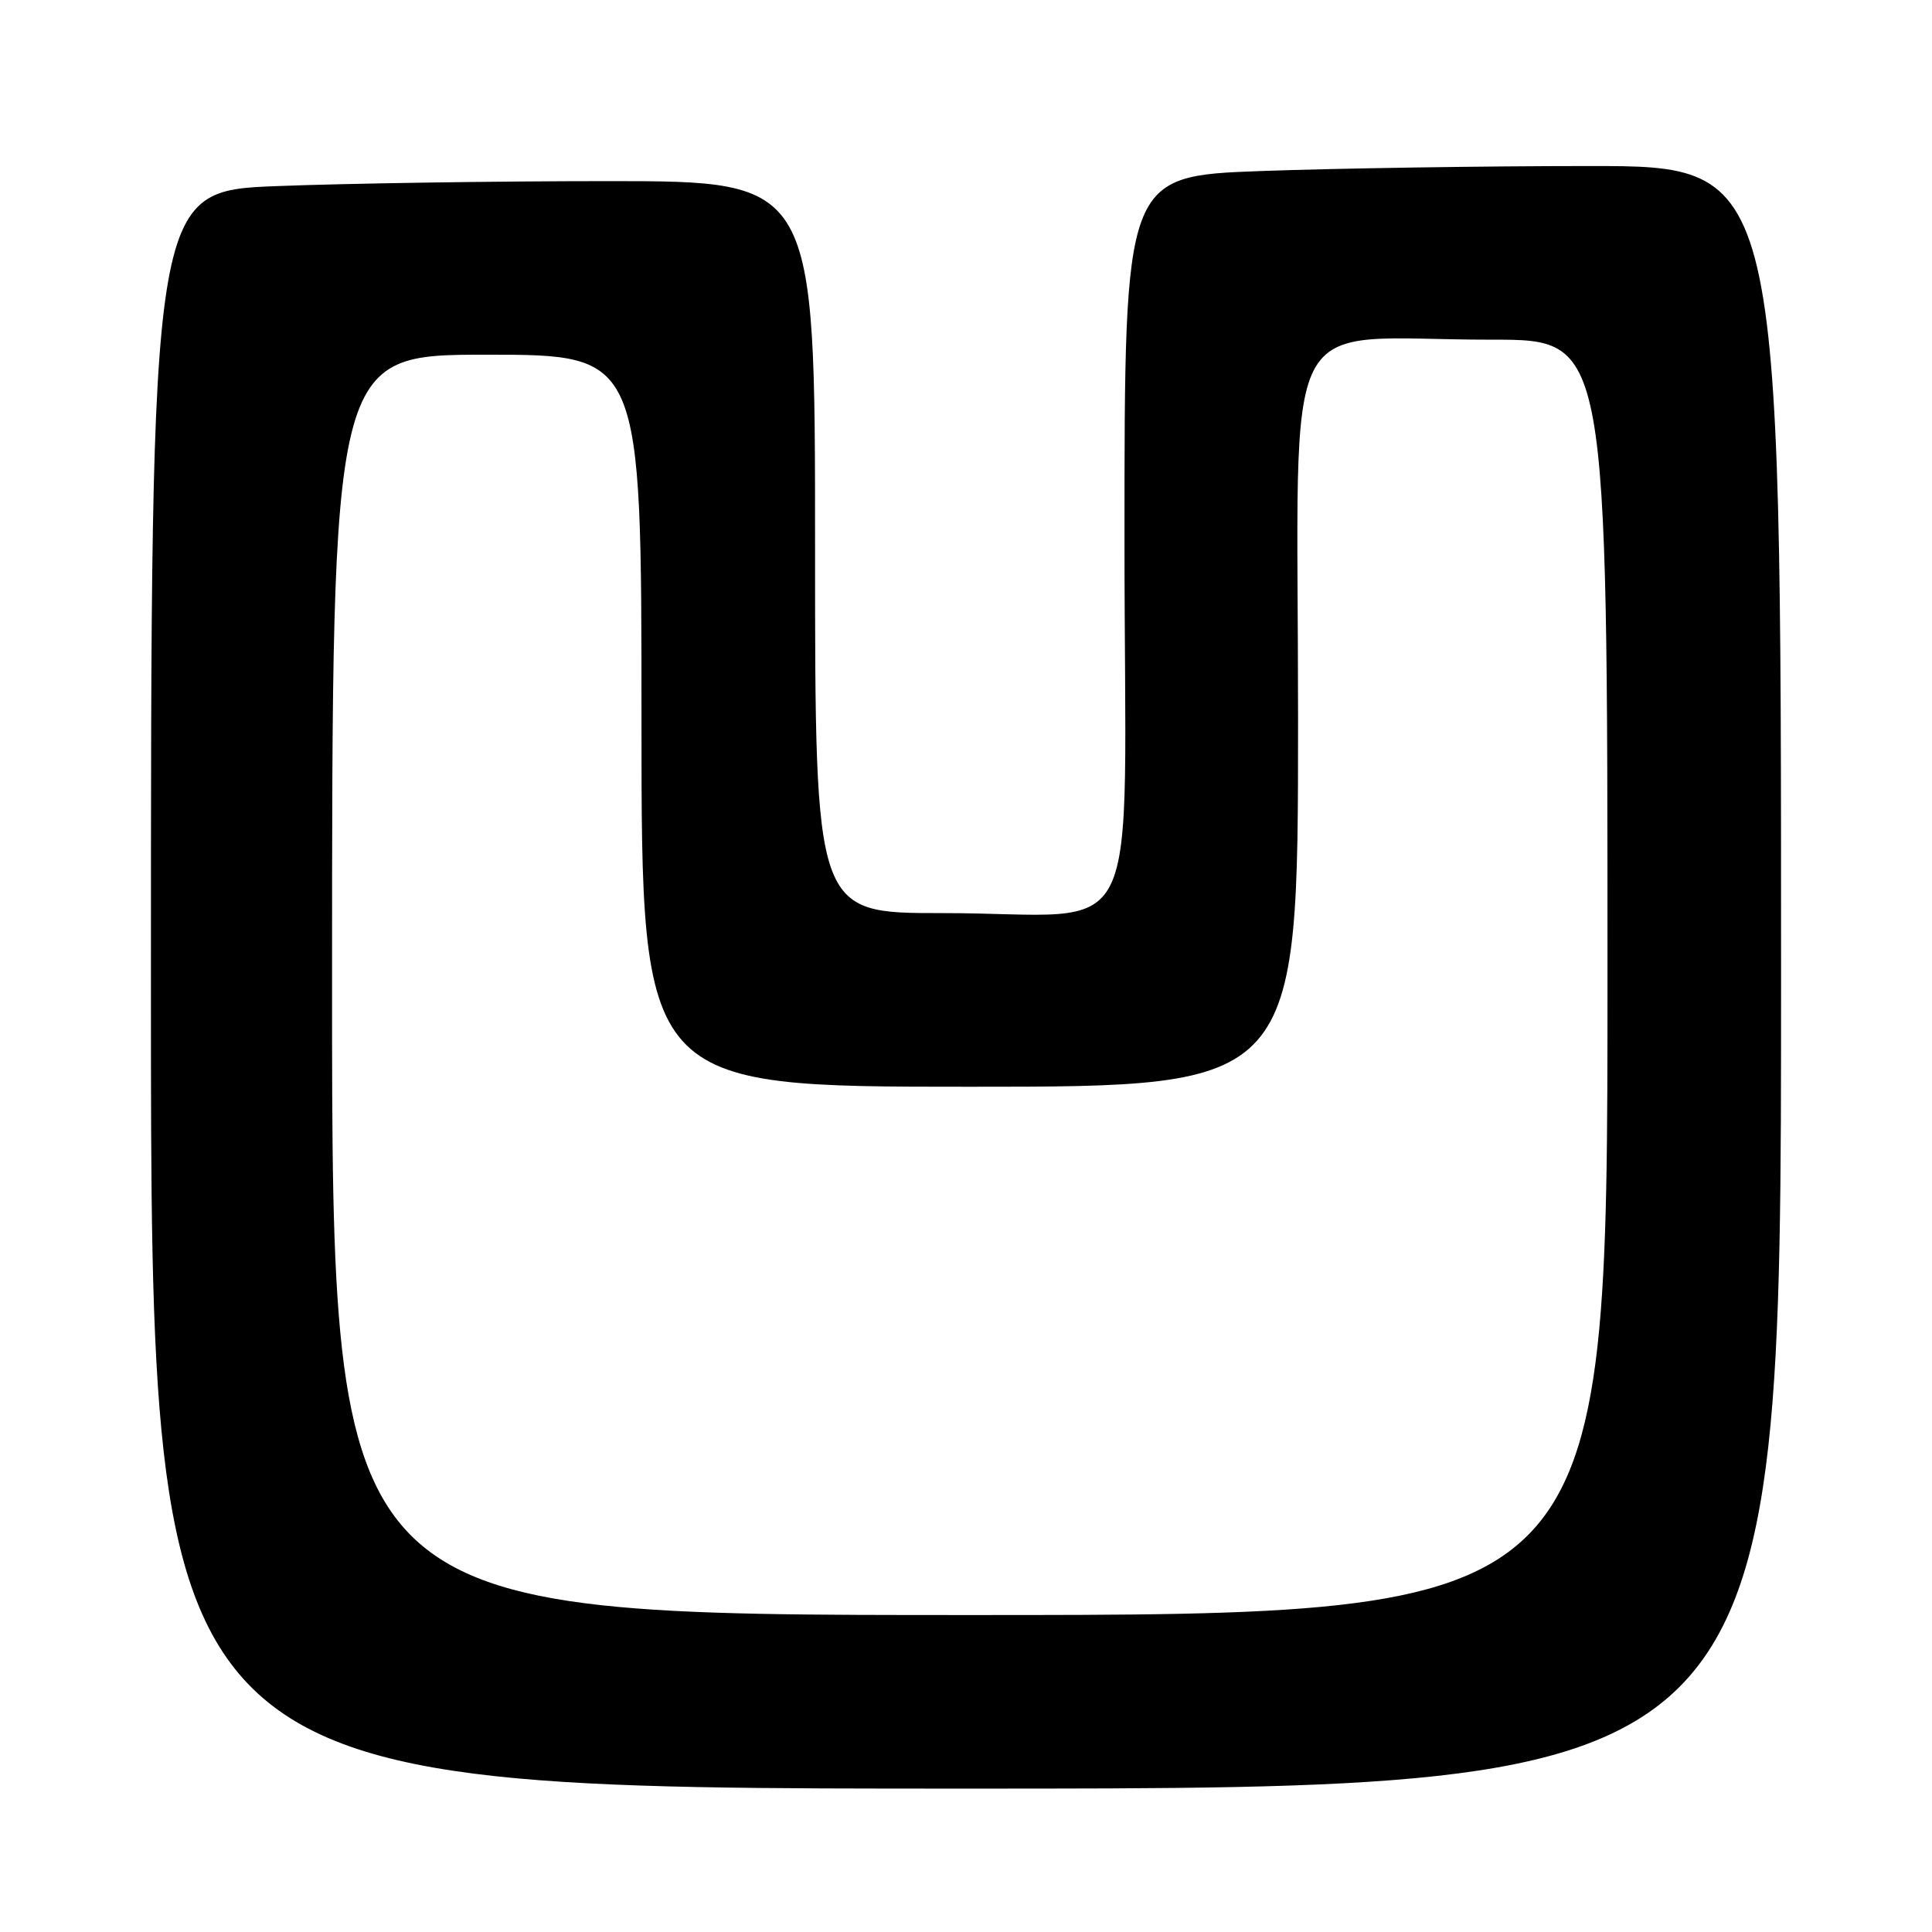 <?xml version="1.0" encoding="UTF-8" standalone="no"?>
<!DOCTYPE svg PUBLIC "-//W3C//DTD SVG 1.1//EN" "http://www.w3.org/Graphics/SVG/1.1/DTD/svg11.dtd" >
<svg xmlns="http://www.w3.org/2000/svg" xmlns:xlink="http://www.w3.org/1999/xlink" version="1.1" viewBox="0 0 256 256">
 <g >
 <path fill="currentColor"
d=" M 236.00 129.50 C 236.00 22.00 236.00 22.00 210.66 22.00 C 196.72 22.00 177.15 22.30 167.16 22.66 C 149.00 23.32 149.00 23.32 149.00 71.53 C 149.00 127.45 152.18 120.97 124.75 120.99 C 108.00 121.00 108.00 121.00 108.00 72.50 C 108.00 24.00 108.00 24.00 80.66 24.00 C 65.62 24.00 45.82 24.30 36.66 24.66 C 20.00 25.31 20.00 25.31 20.00 131.16 C 20.00 237.00 20.00 237.00 128.00 237.00 C 236.00 237.00 236.00 237.00 236.00 129.50 Z  M 44.00 130.50 C 44.00 47.00 44.00 47.00 64.50 47.00 C 85.00 47.00 85.00 47.00 85.00 95.50 C 85.00 144.00 85.00 144.00 128.50 144.00 C 172.00 144.00 172.00 144.00 172.00 95.14 C 172.00 39.10 168.96 45.03 197.75 45.01 C 213.00 45.00 213.00 45.00 213.00 129.50 C 213.00 214.00 213.00 214.00 128.50 214.00 C 44.00 214.00 44.00 214.00 44.00 130.50 Z "/>
</g>
</svg>